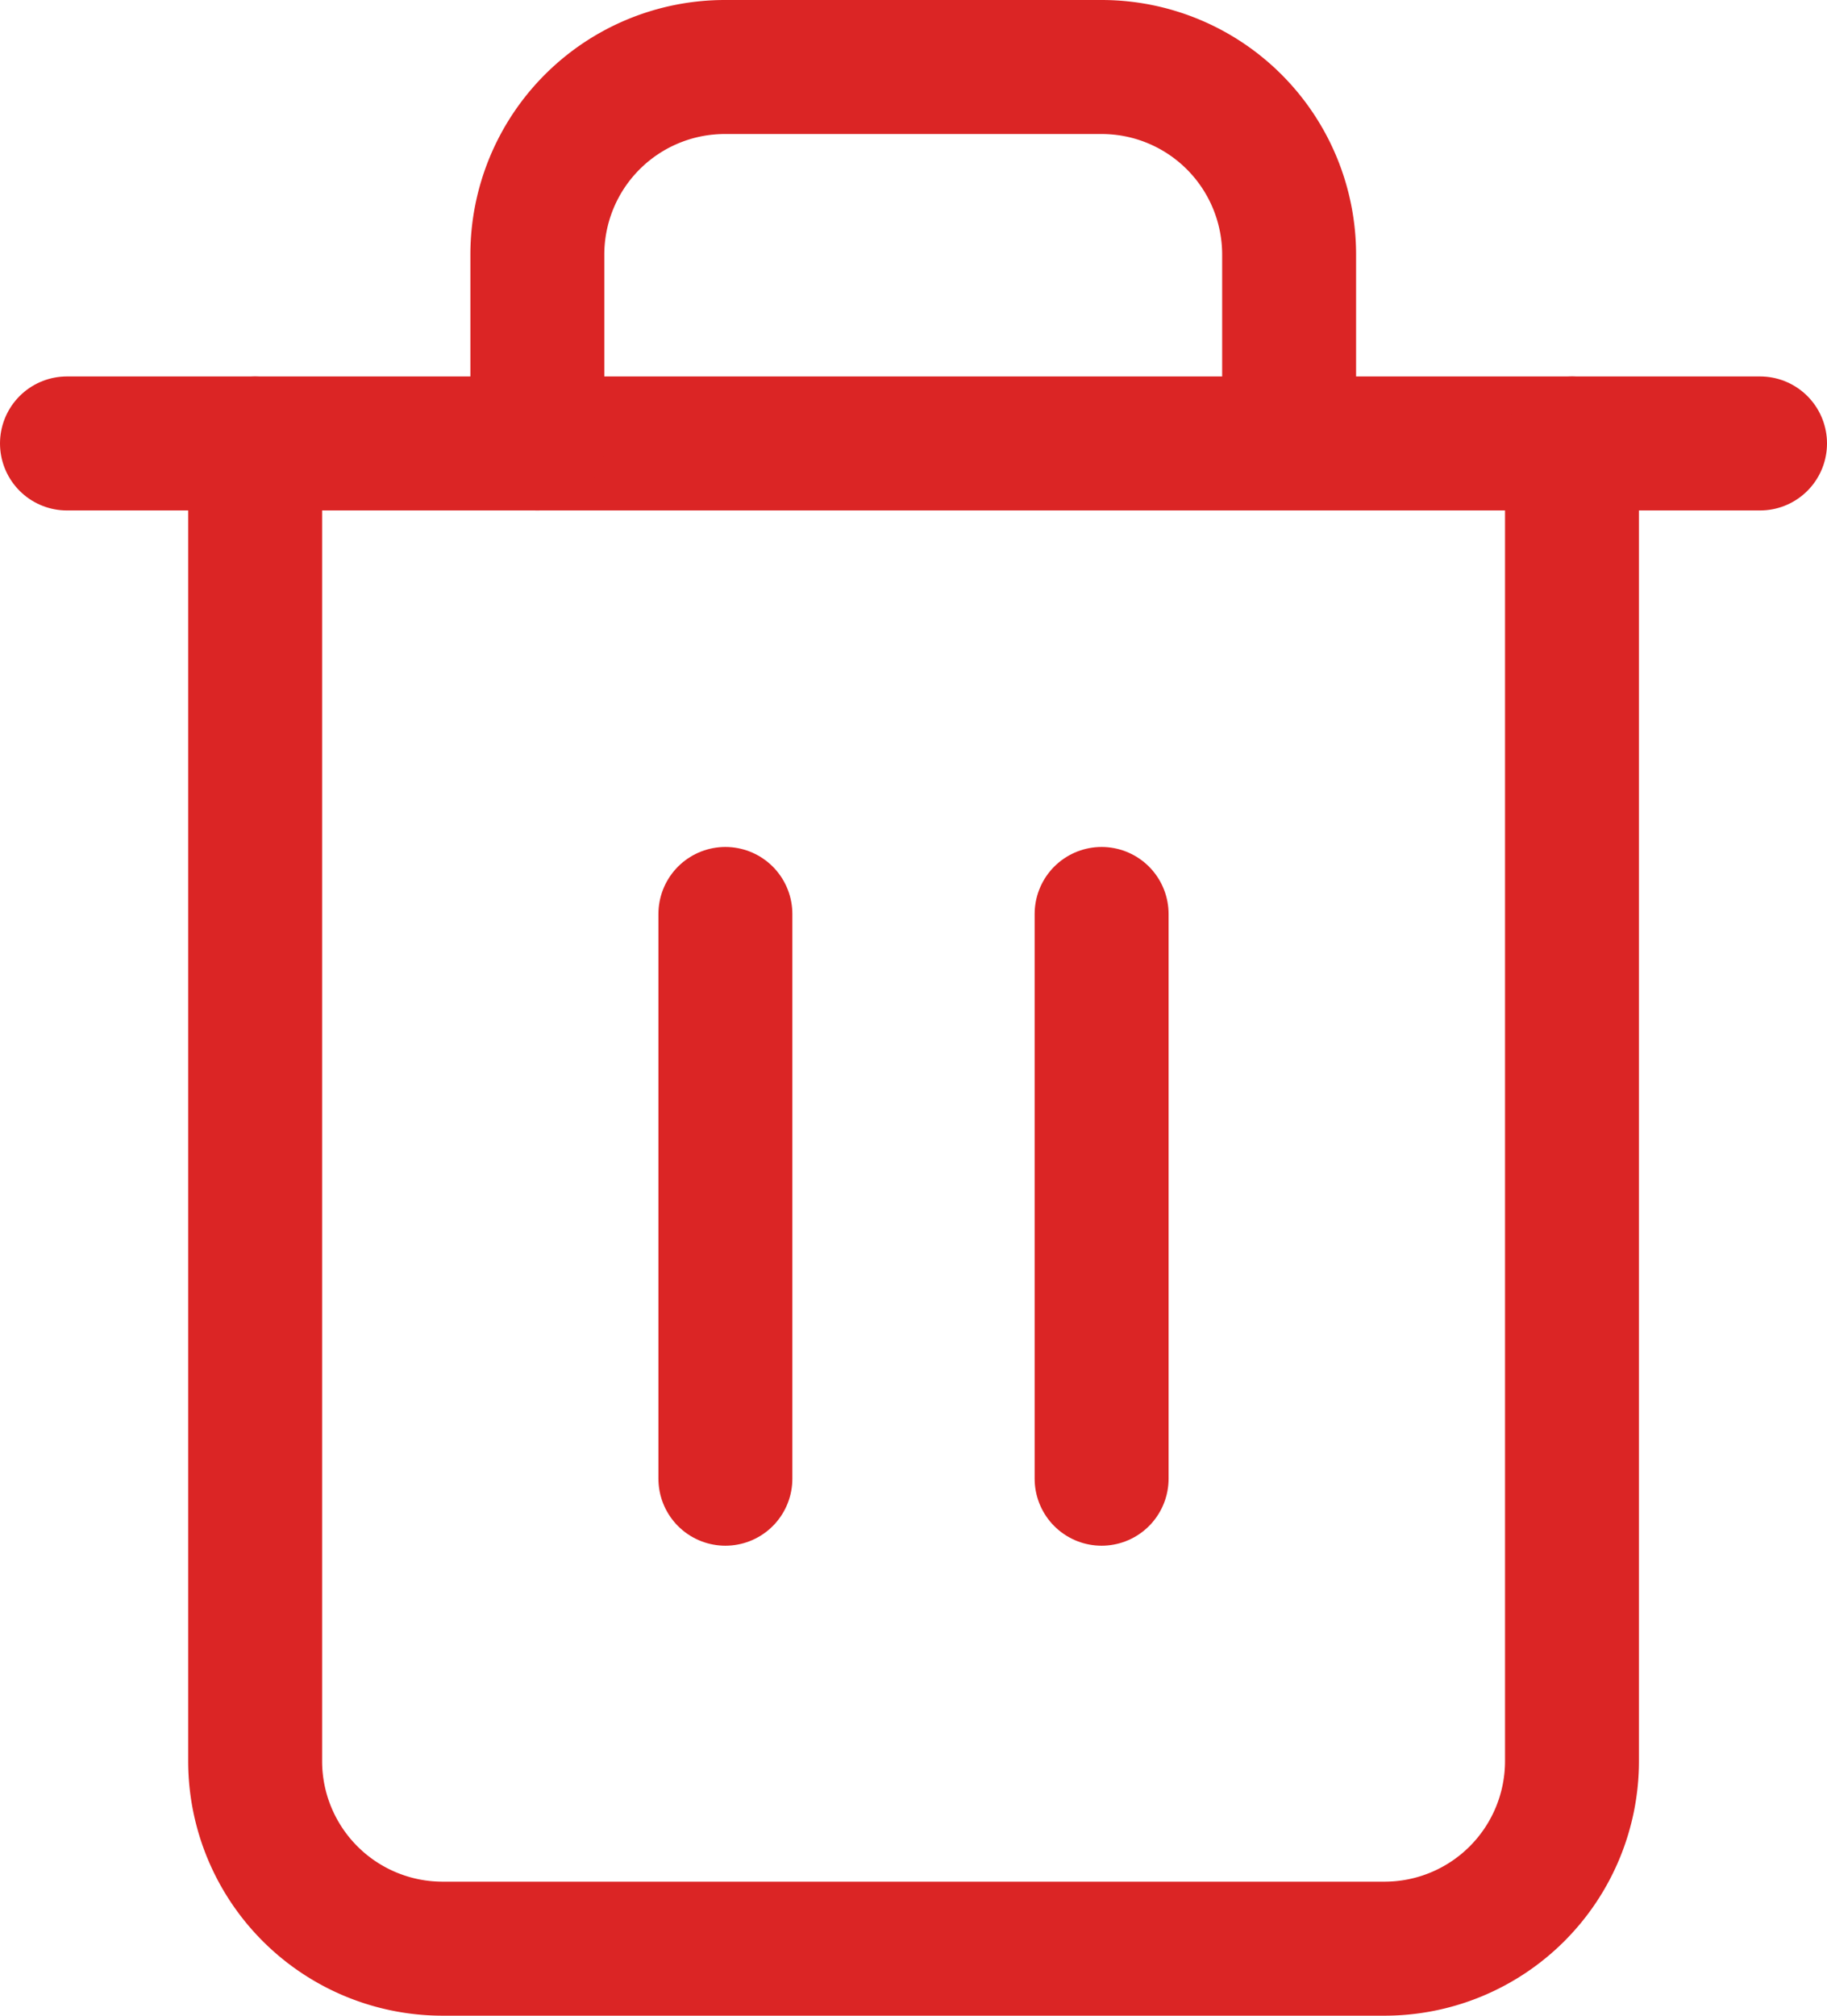 <svg xmlns="http://www.w3.org/2000/svg" width="13.641" height="15.046" viewBox="0 0 13.641 15.046">
  <defs>
    <style>
      .ac {
        fill: none;
        stroke: #db2525;
        stroke-linecap: round;
        stroke-linejoin: round;
      }
    </style>
  </defs>
  <g transform="translate(-4 -2.5)">
    <path class="ac" d="M4.5,9H17.141" transform="translate(0 -3.191)" />
    <path class="ac"
      d="M17.332,5.809v9.832a1.4,1.4,0,0,1-1.4,1.4H8.9a1.4,1.4,0,0,1-1.4-1.4V5.809m2.107,0V4.4a1.4,1.4,0,0,1,1.4-1.4H13.82a1.4,1.4,0,0,1,1.4,1.4v1.4"
      transform="translate(-1.595)" />
    <path class="ac" d="M15,16.5v4.214" transform="translate(-5.584 -7.18)" />
    <path class="ac" d="M21,16.5v4.214" transform="translate(-8.775 -7.18)" />
  </g>
</svg>
